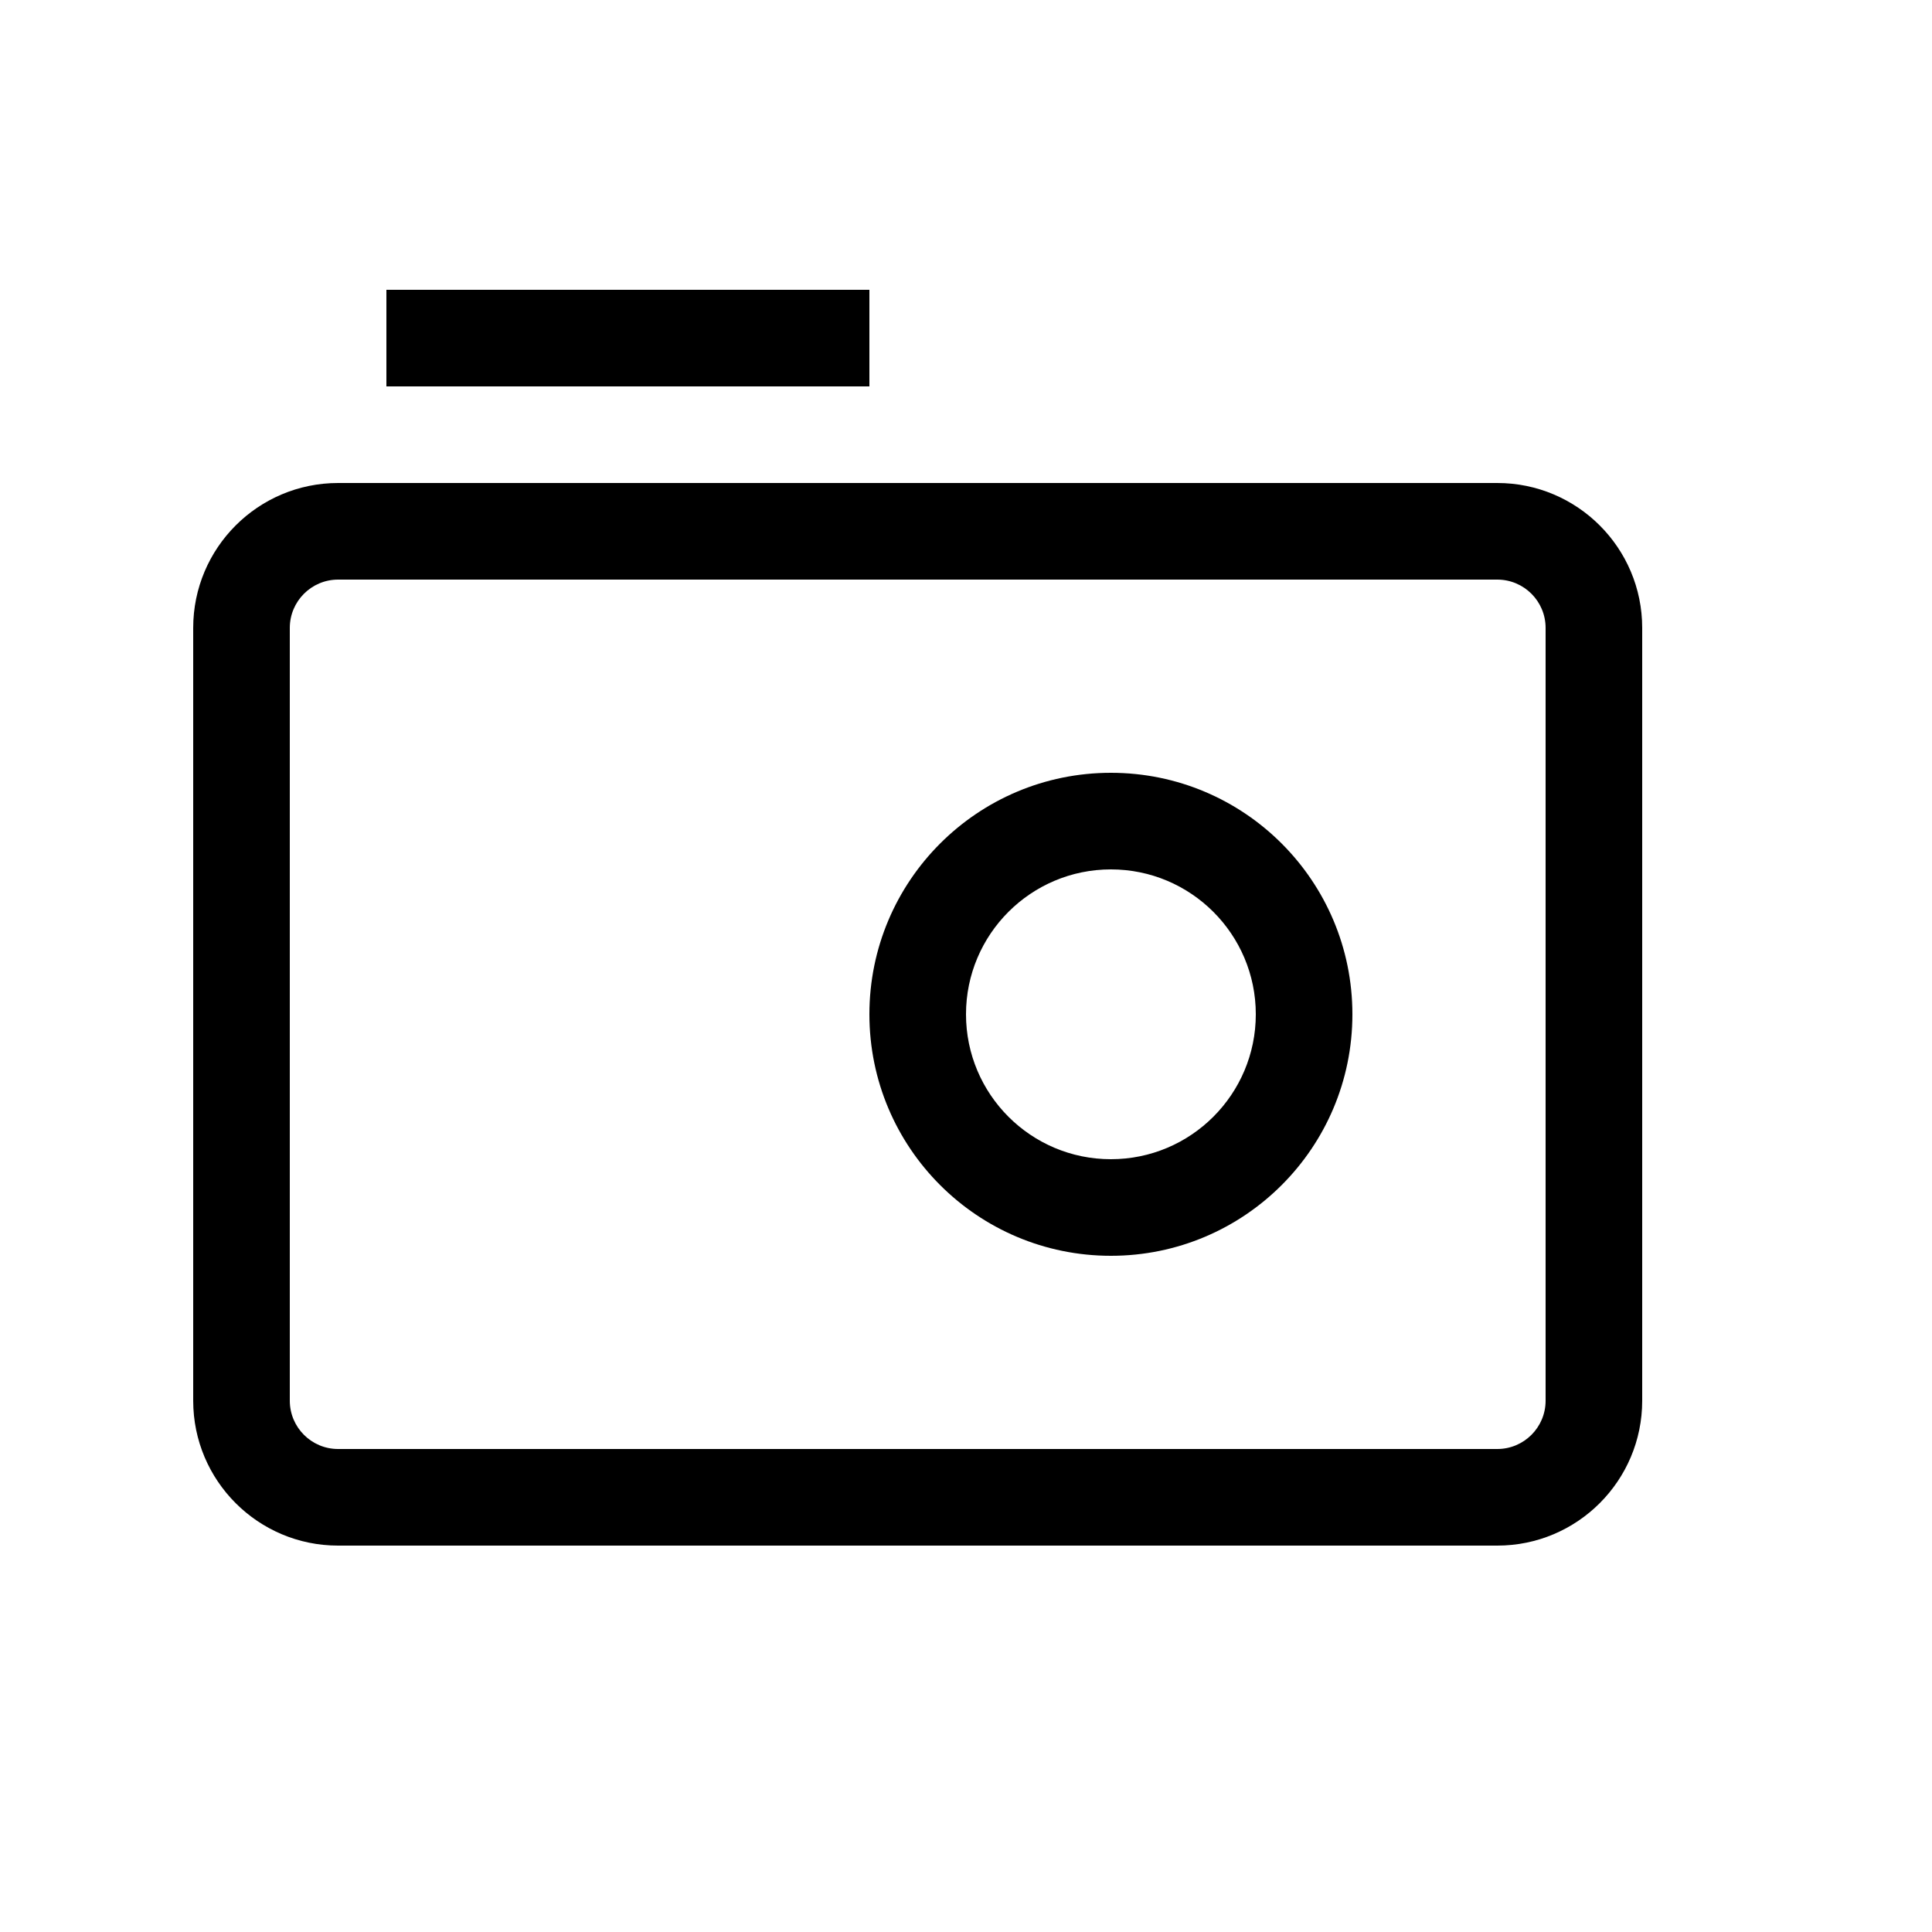 <svg width="20" height="20" viewBox="0 0 20 20" fill="none" xmlns="http://www.w3.org/2000/svg">
<path fill-rule="evenodd" clip-rule="evenodd" d="M4 3L9 3V4L4 4V3ZM3.5 6C3.224 6 3 6.224 3 6.5L3 14.5C3 14.776 3.224 15 3.5 15L15.5 15C15.776 15 16 14.776 16 14.5L16 6.5C16 6.224 15.776 6 15.5 6L3.5 6ZM2 6.5C2 5.672 2.672 5 3.5 5L15.5 5C16.328 5 17 5.672 17 6.5L17 14.5C17 15.328 16.328 16 15.5 16L3.5 16C2.672 16 2 15.328 2 14.5L2 6.5ZM9 10.5C9 9.119 10.119 8 11.5 8C12.881 8 14 9.119 14 10.5C14 11.881 12.881 13 11.5 13C10.119 13 9 11.881 9 10.5ZM11.5 9C10.672 9 10 9.672 10 10.5C10 11.328 10.672 12 11.5 12C12.328 12 13 11.328 13 10.5C13 9.672 12.328 9 11.5 9Z" fill="black"/>
</svg>
